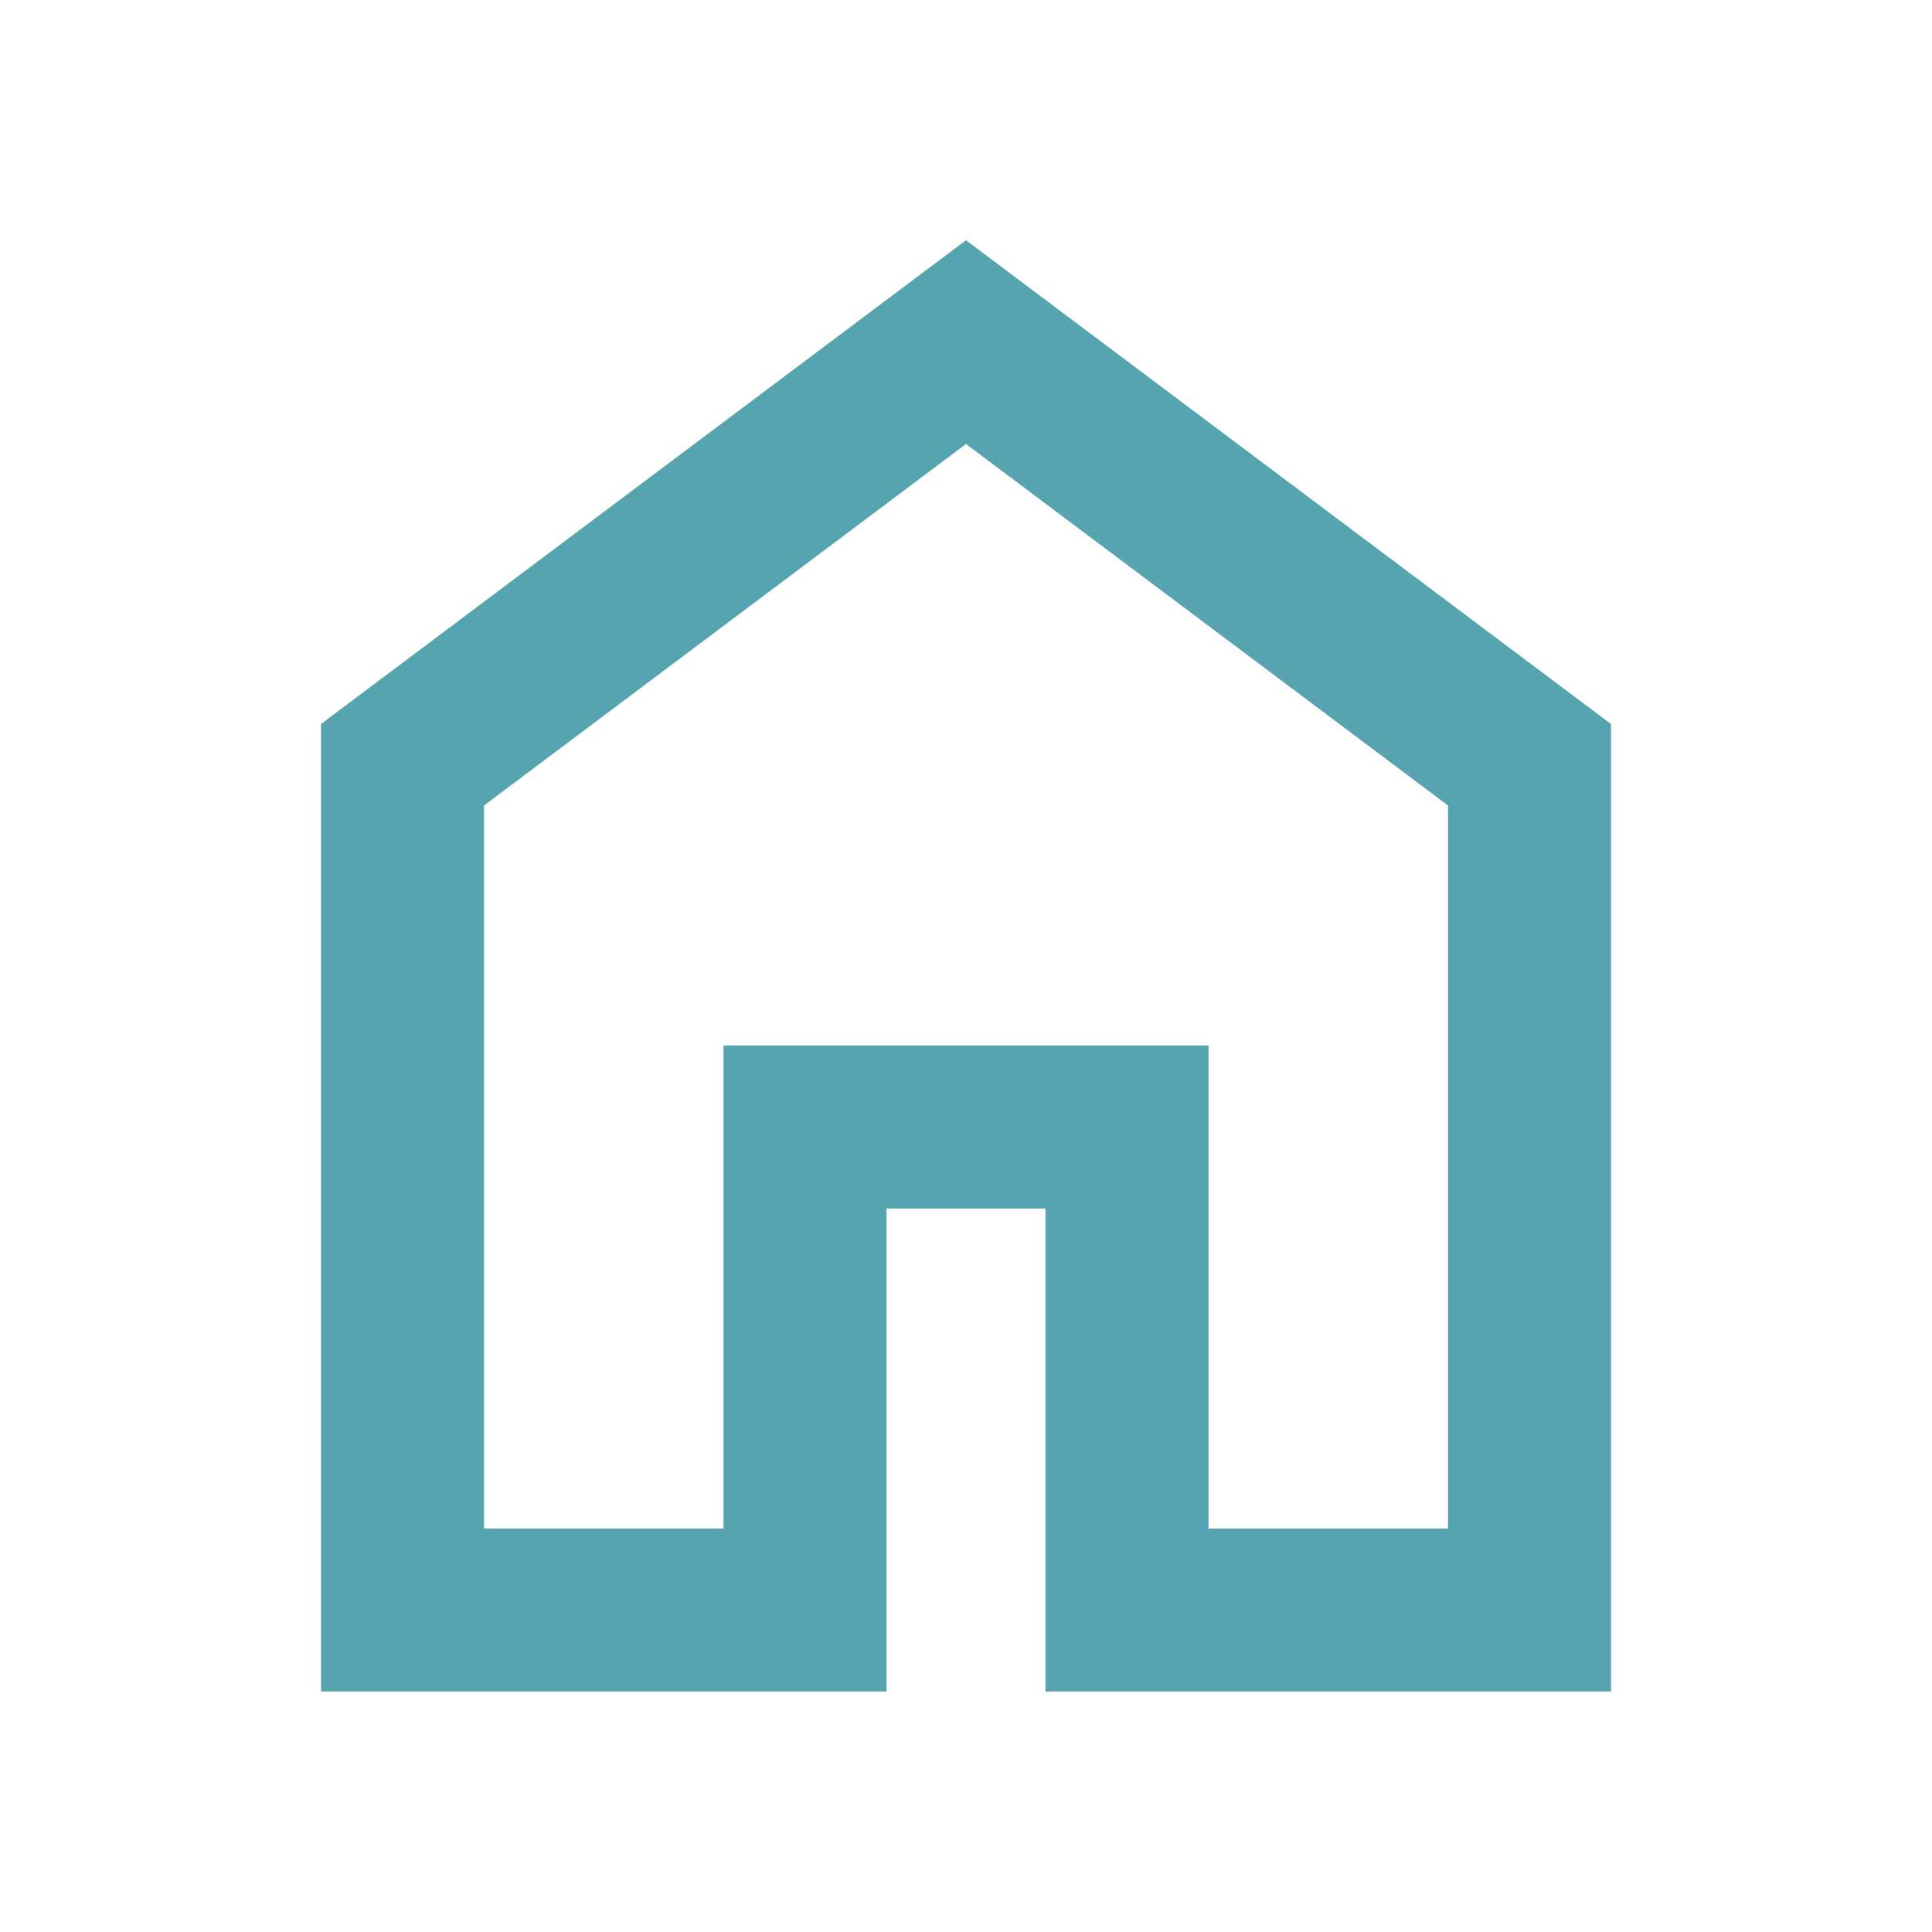 <svg xmlns="http://www.w3.org/2000/svg" stroke="#57A4B1" height="24" viewBox="0 -960 960 960" width="24"><path fill="#57A4B1" d="M240-200h120v-240h240v240h120v-360L480-740 240-560v360Zm-80 80v-480l320-240 320 240v480H520v-240h-80v240H160Zm320-350Z"/></svg>
